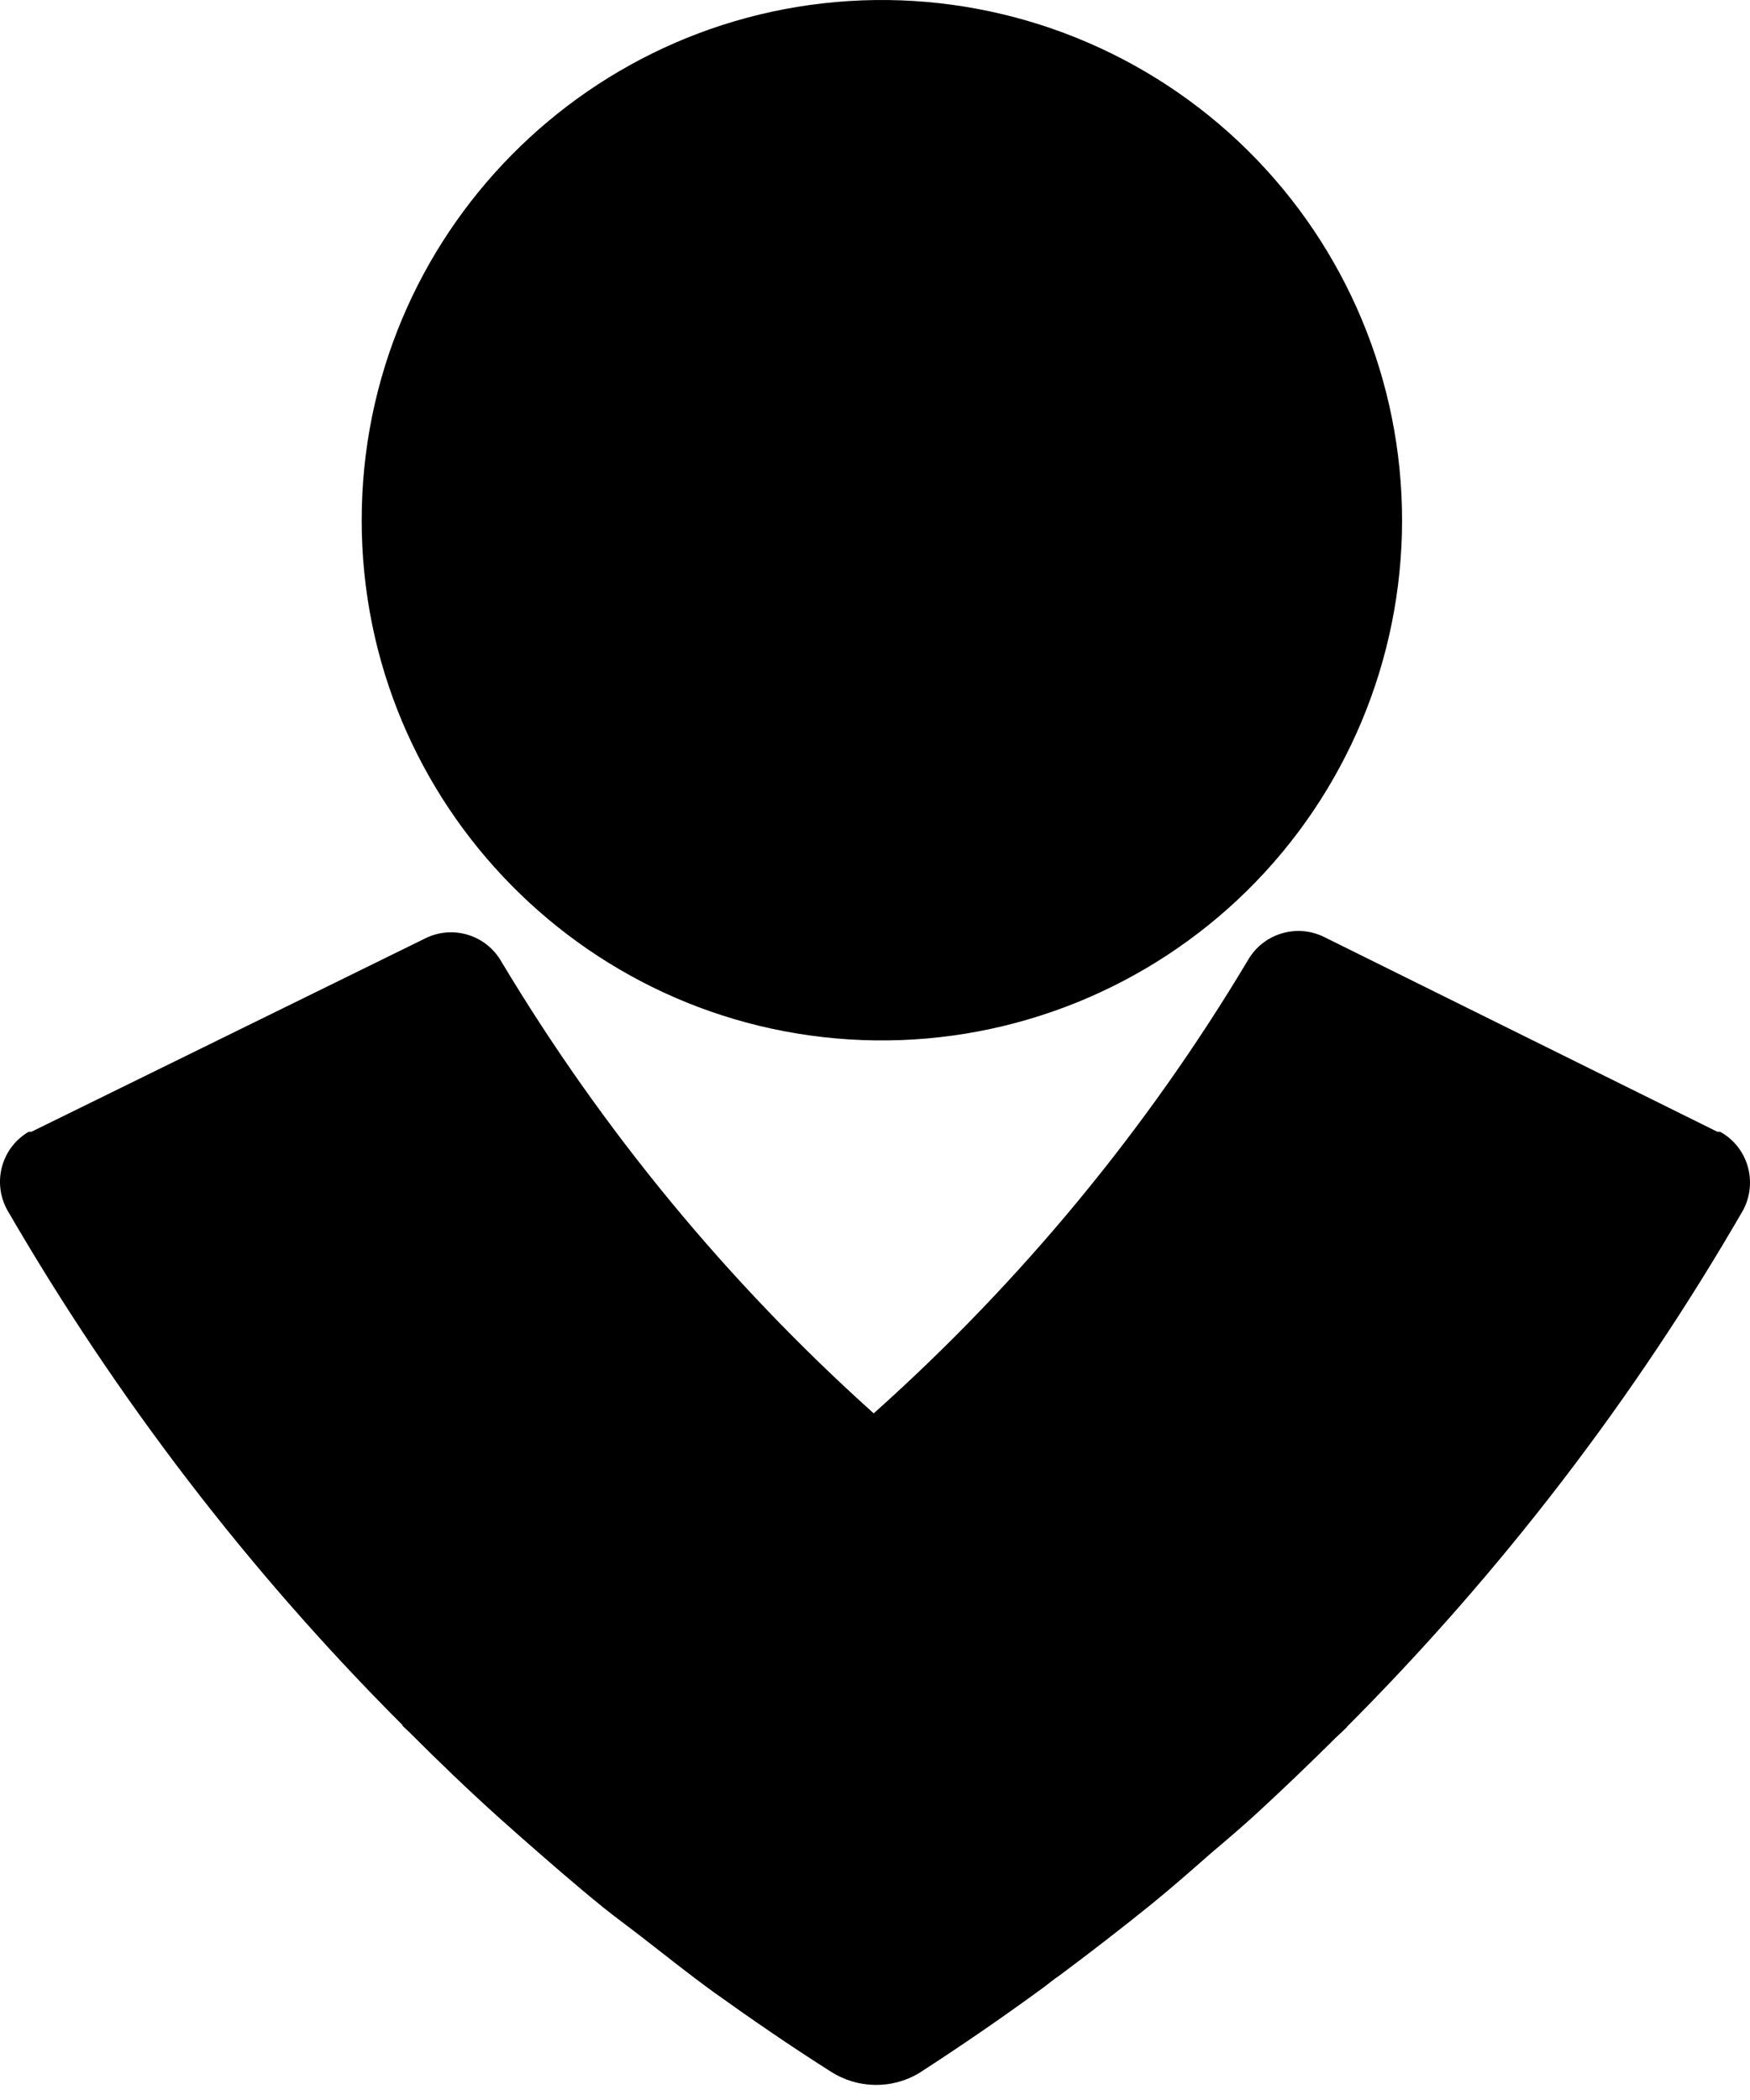 <svg width="50" height="60" viewBox="0 0 50 60" fill="none" xmlns="http://www.w3.org/2000/svg">
<path d="M25.012 0.001C28.977 -0.047 32.808 1.494 35.638 4.286C38.467 7.079 40.059 10.889 40.059 14.864C40.059 18.838 38.469 22.648 35.638 25.441C32.806 28.233 28.977 29.774 25.012 29.726C16.877 29.62 10.334 22.997 10.334 14.864C10.334 6.731 16.879 0.107 25.012 0.001ZM49.145 32.336H49.067L37.83 26.77C37.045 26.383 36.096 26.673 35.658 27.429C32.769 32.267 29.161 36.63 24.963 40.382C20.794 36.64 17.206 32.286 14.327 27.477C13.891 26.712 12.94 26.42 12.154 26.809L0.898 32.336H0.819C0.043 32.792 -0.229 33.781 0.209 34.575C3.321 39.946 7.111 44.901 11.505 49.293L11.495 49.302C11.553 49.36 11.622 49.419 11.68 49.477C12.514 50.311 13.357 51.124 14.23 51.91C14.433 52.094 14.638 52.269 14.841 52.454C15.626 53.142 16.412 53.831 17.225 54.49C17.584 54.781 17.962 55.052 18.322 55.333C19.01 55.866 19.688 56.409 20.397 56.923C21.494 57.709 22.609 58.474 23.742 59.192C24.498 59.676 25.468 59.697 26.244 59.241C27.447 58.465 28.629 57.651 29.783 56.808C29.958 56.681 30.113 56.545 30.288 56.43C31.17 55.771 32.052 55.091 32.914 54.393C33.497 53.919 34.059 53.423 34.621 52.93C35.047 52.571 35.464 52.214 35.881 51.834C36.609 51.165 37.317 50.486 38.024 49.788C38.169 49.633 38.335 49.498 38.489 49.341H38.48C42.883 44.929 46.691 39.966 49.804 34.575C50.23 33.771 49.94 32.772 49.145 32.336Z" fill="black"/>
</svg>
